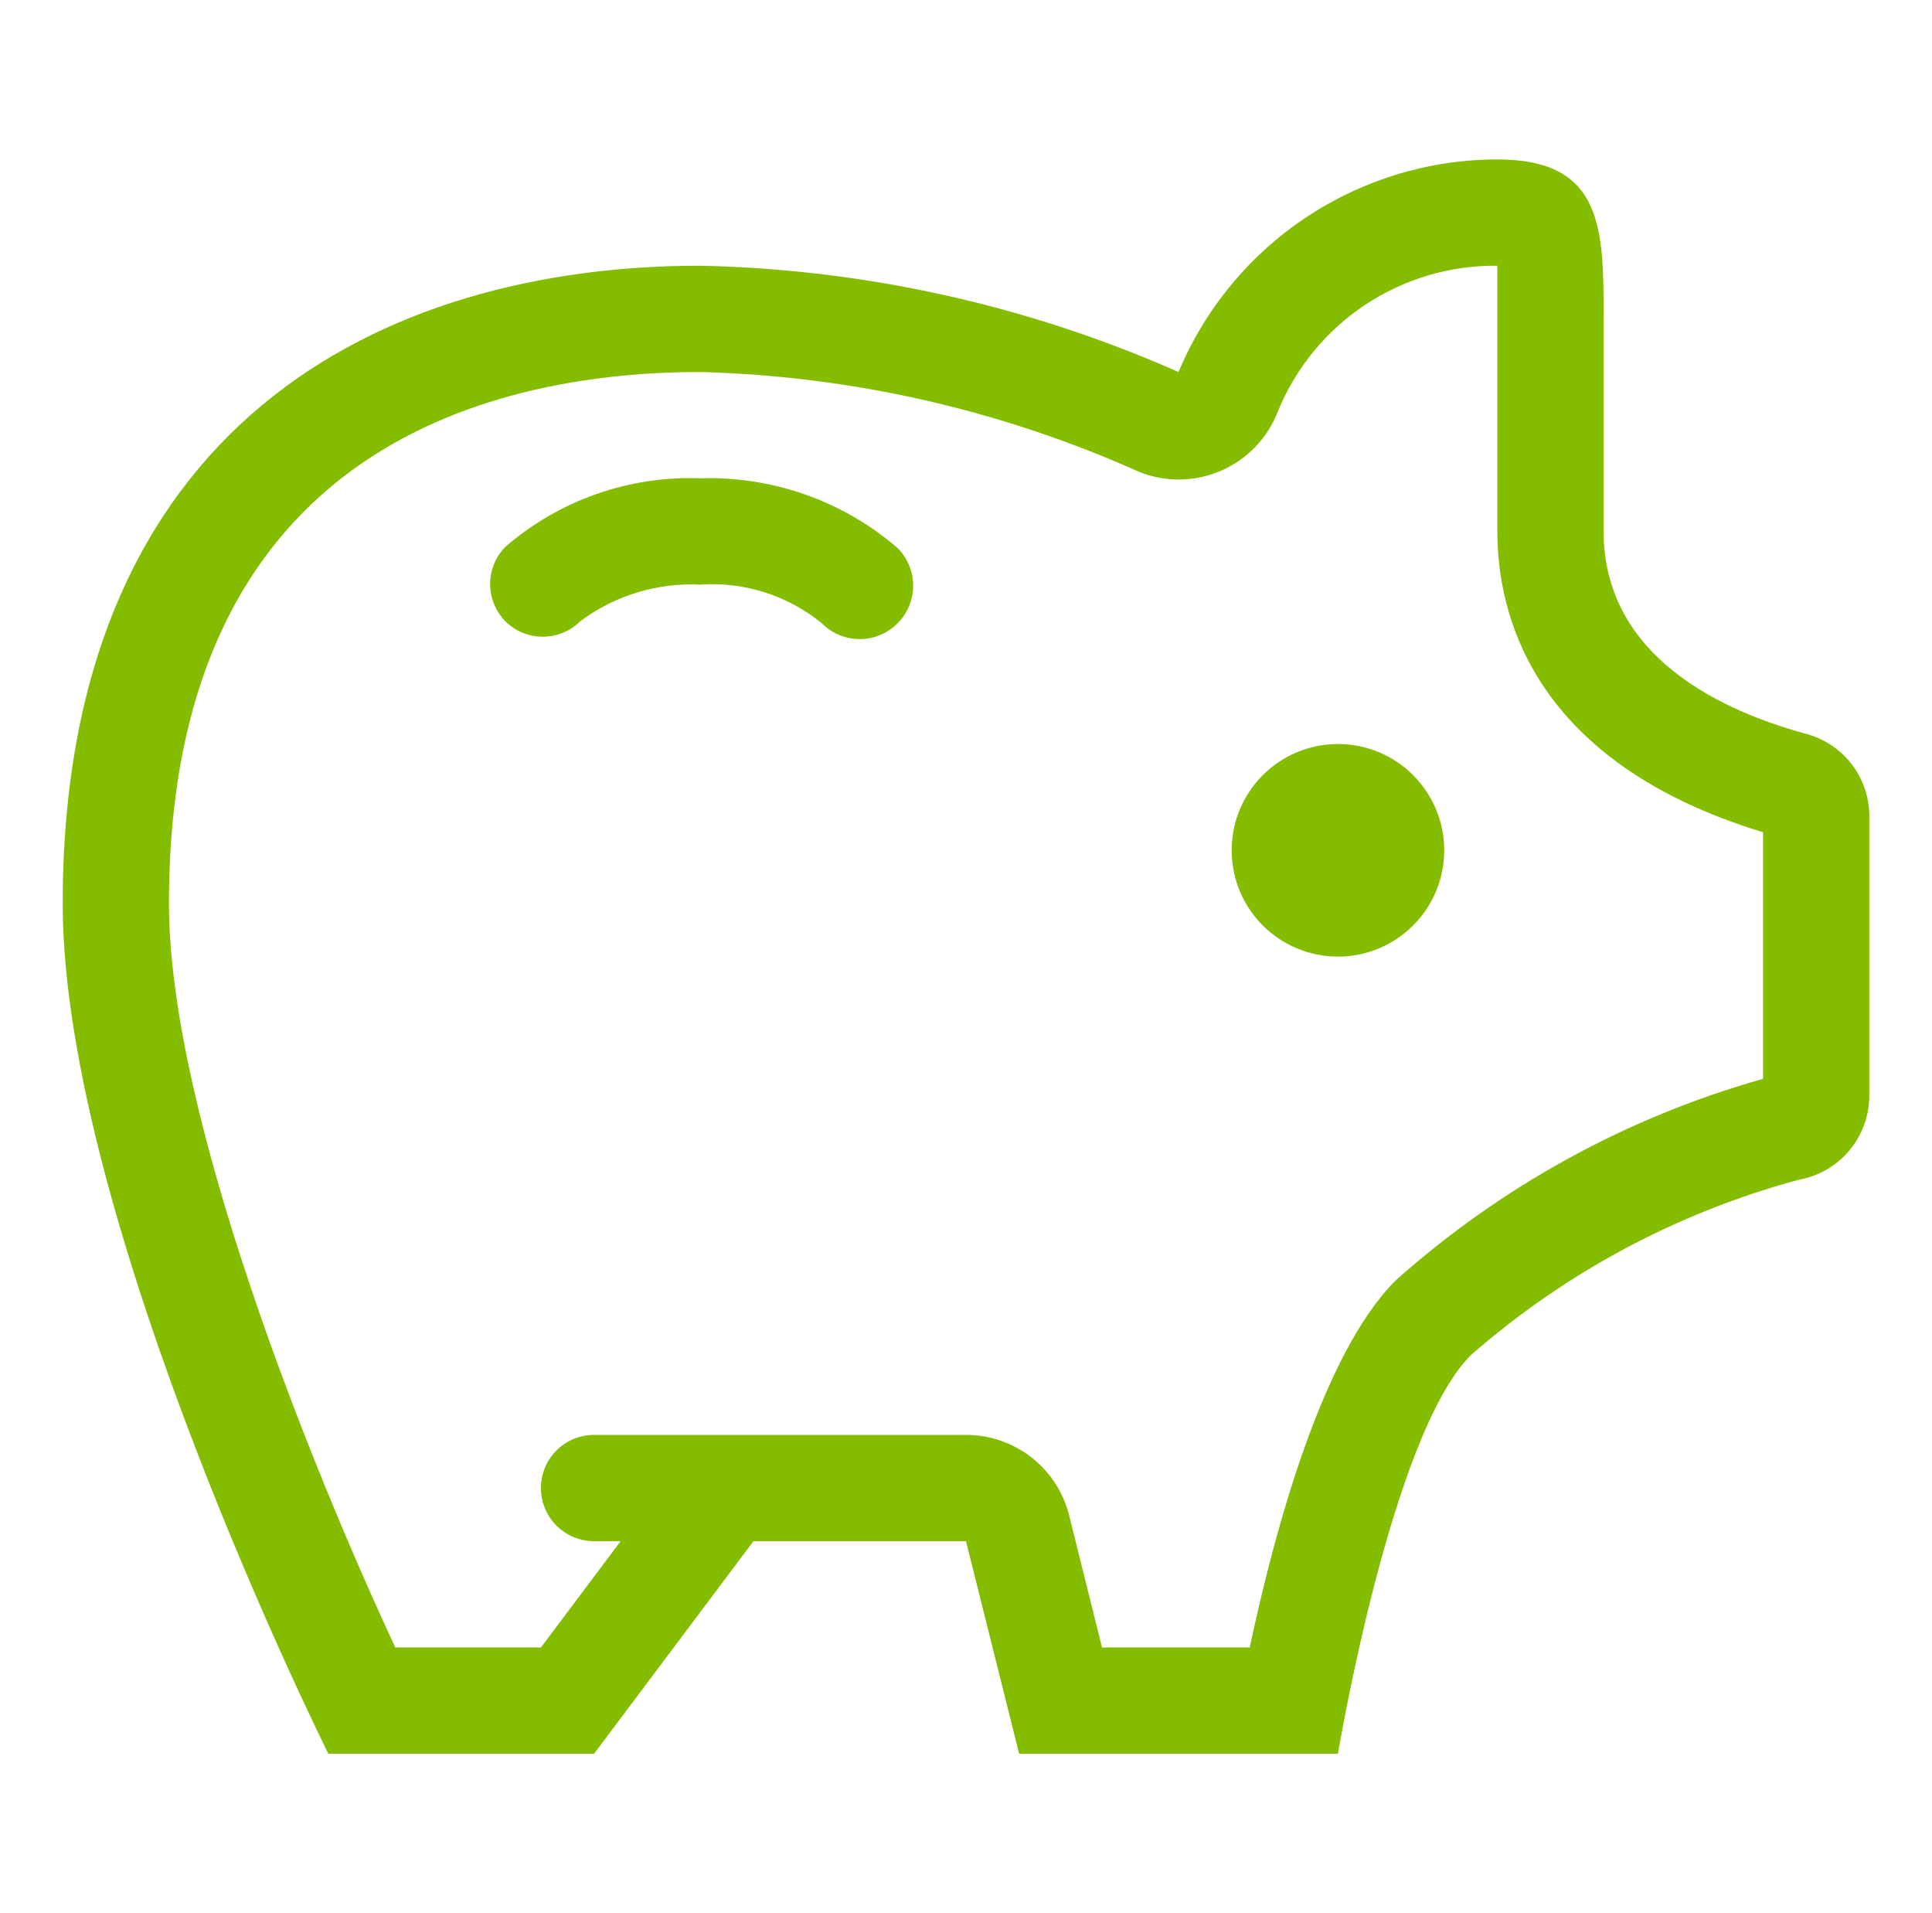 <svg viewBox='0 0 101 100' fill='none' xmlns='http://www.w3.org/2000/svg'><path d='M94.528 38.389C91.25 37.5 83.833 34.944 83.833 27.777V16.666C83.833 11.972 83.833 8.333 78.278 8.333C74.714 8.337 71.231 9.393 68.266 11.37C65.3 13.347 62.985 16.156 61.611 19.444C53.727 15.958 45.23 14.07 36.611 13.889C19.945 13.889 3.278 22.222 3.278 47.222C3.278 63.889 17.167 91.666 17.167 91.666H31.056L39.389 80.555H50.5L53.278 91.666H69.945C69.945 91.666 72.722 75 76.889 70.833C81.829 66.512 87.691 63.377 94.028 61.666C95.061 61.484 95.996 60.945 96.671 60.142C97.347 59.34 97.719 58.326 97.722 57.278V42.694C97.731 41.727 97.424 40.782 96.847 40.005C96.271 39.228 95.456 38.661 94.528 38.389ZM92.167 56.389C85.053 58.398 78.49 61.998 72.972 66.916C69.139 70.722 66.639 79.972 65.333 86.111H57.611L55.889 79.194C55.586 77.995 54.891 76.931 53.915 76.171C52.939 75.411 51.737 74.999 50.5 75H31.056C30.319 75 29.612 75.292 29.091 75.813C28.57 76.334 28.278 77.041 28.278 77.778C28.278 78.514 28.57 79.221 29.091 79.742C29.612 80.263 30.319 80.555 31.056 80.555H32.444L28.278 86.111H20.667C16.361 76.889 8.833 58.333 8.833 47.222C8.833 23.055 26.25 19.444 36.611 19.444C44.529 19.652 52.328 21.427 59.556 24.666C60.239 24.94 60.97 25.075 61.706 25.063C62.442 25.052 63.168 24.894 63.843 24.599C64.517 24.305 65.127 23.879 65.635 23.347C66.144 22.815 66.542 22.187 66.806 21.5C67.735 19.228 69.326 17.287 71.371 15.93C73.417 14.573 75.823 13.862 78.278 13.889C78.278 14.722 78.278 15.889 78.278 16.666V27.777C78.278 32.111 80.111 39.833 92.167 43.5V56.389Z' fill='#84BD00'/><path d='M69.945 50C73.013 50 75.5 47.513 75.5 44.444C75.5 41.376 73.013 38.889 69.945 38.889C66.876 38.889 64.389 41.376 64.389 44.444C64.389 47.513 66.876 50 69.945 50Z' fill='#84BD00'/><path d='M36.611 25C32.882 24.862 29.239 26.143 26.417 28.584C25.908 29.103 25.623 29.801 25.623 30.528C25.623 31.255 25.908 31.953 26.417 32.473C26.937 32.99 27.641 33.28 28.375 33.28C29.109 33.28 29.813 32.99 30.333 32.473C32.14 31.125 34.359 30.448 36.611 30.556C38.912 30.4 41.186 31.125 42.972 32.584C43.23 32.844 43.538 33.051 43.876 33.192C44.215 33.333 44.578 33.405 44.944 33.405C45.311 33.405 45.674 33.333 46.013 33.192C46.351 33.051 46.658 32.844 46.917 32.584C47.177 32.325 47.384 32.018 47.525 31.68C47.666 31.341 47.738 30.978 47.738 30.611C47.738 30.245 47.666 29.882 47.525 29.543C47.384 29.205 47.177 28.898 46.917 28.639C44.059 26.178 40.381 24.88 36.611 25Z' fill='#84BD00'/></svg>
